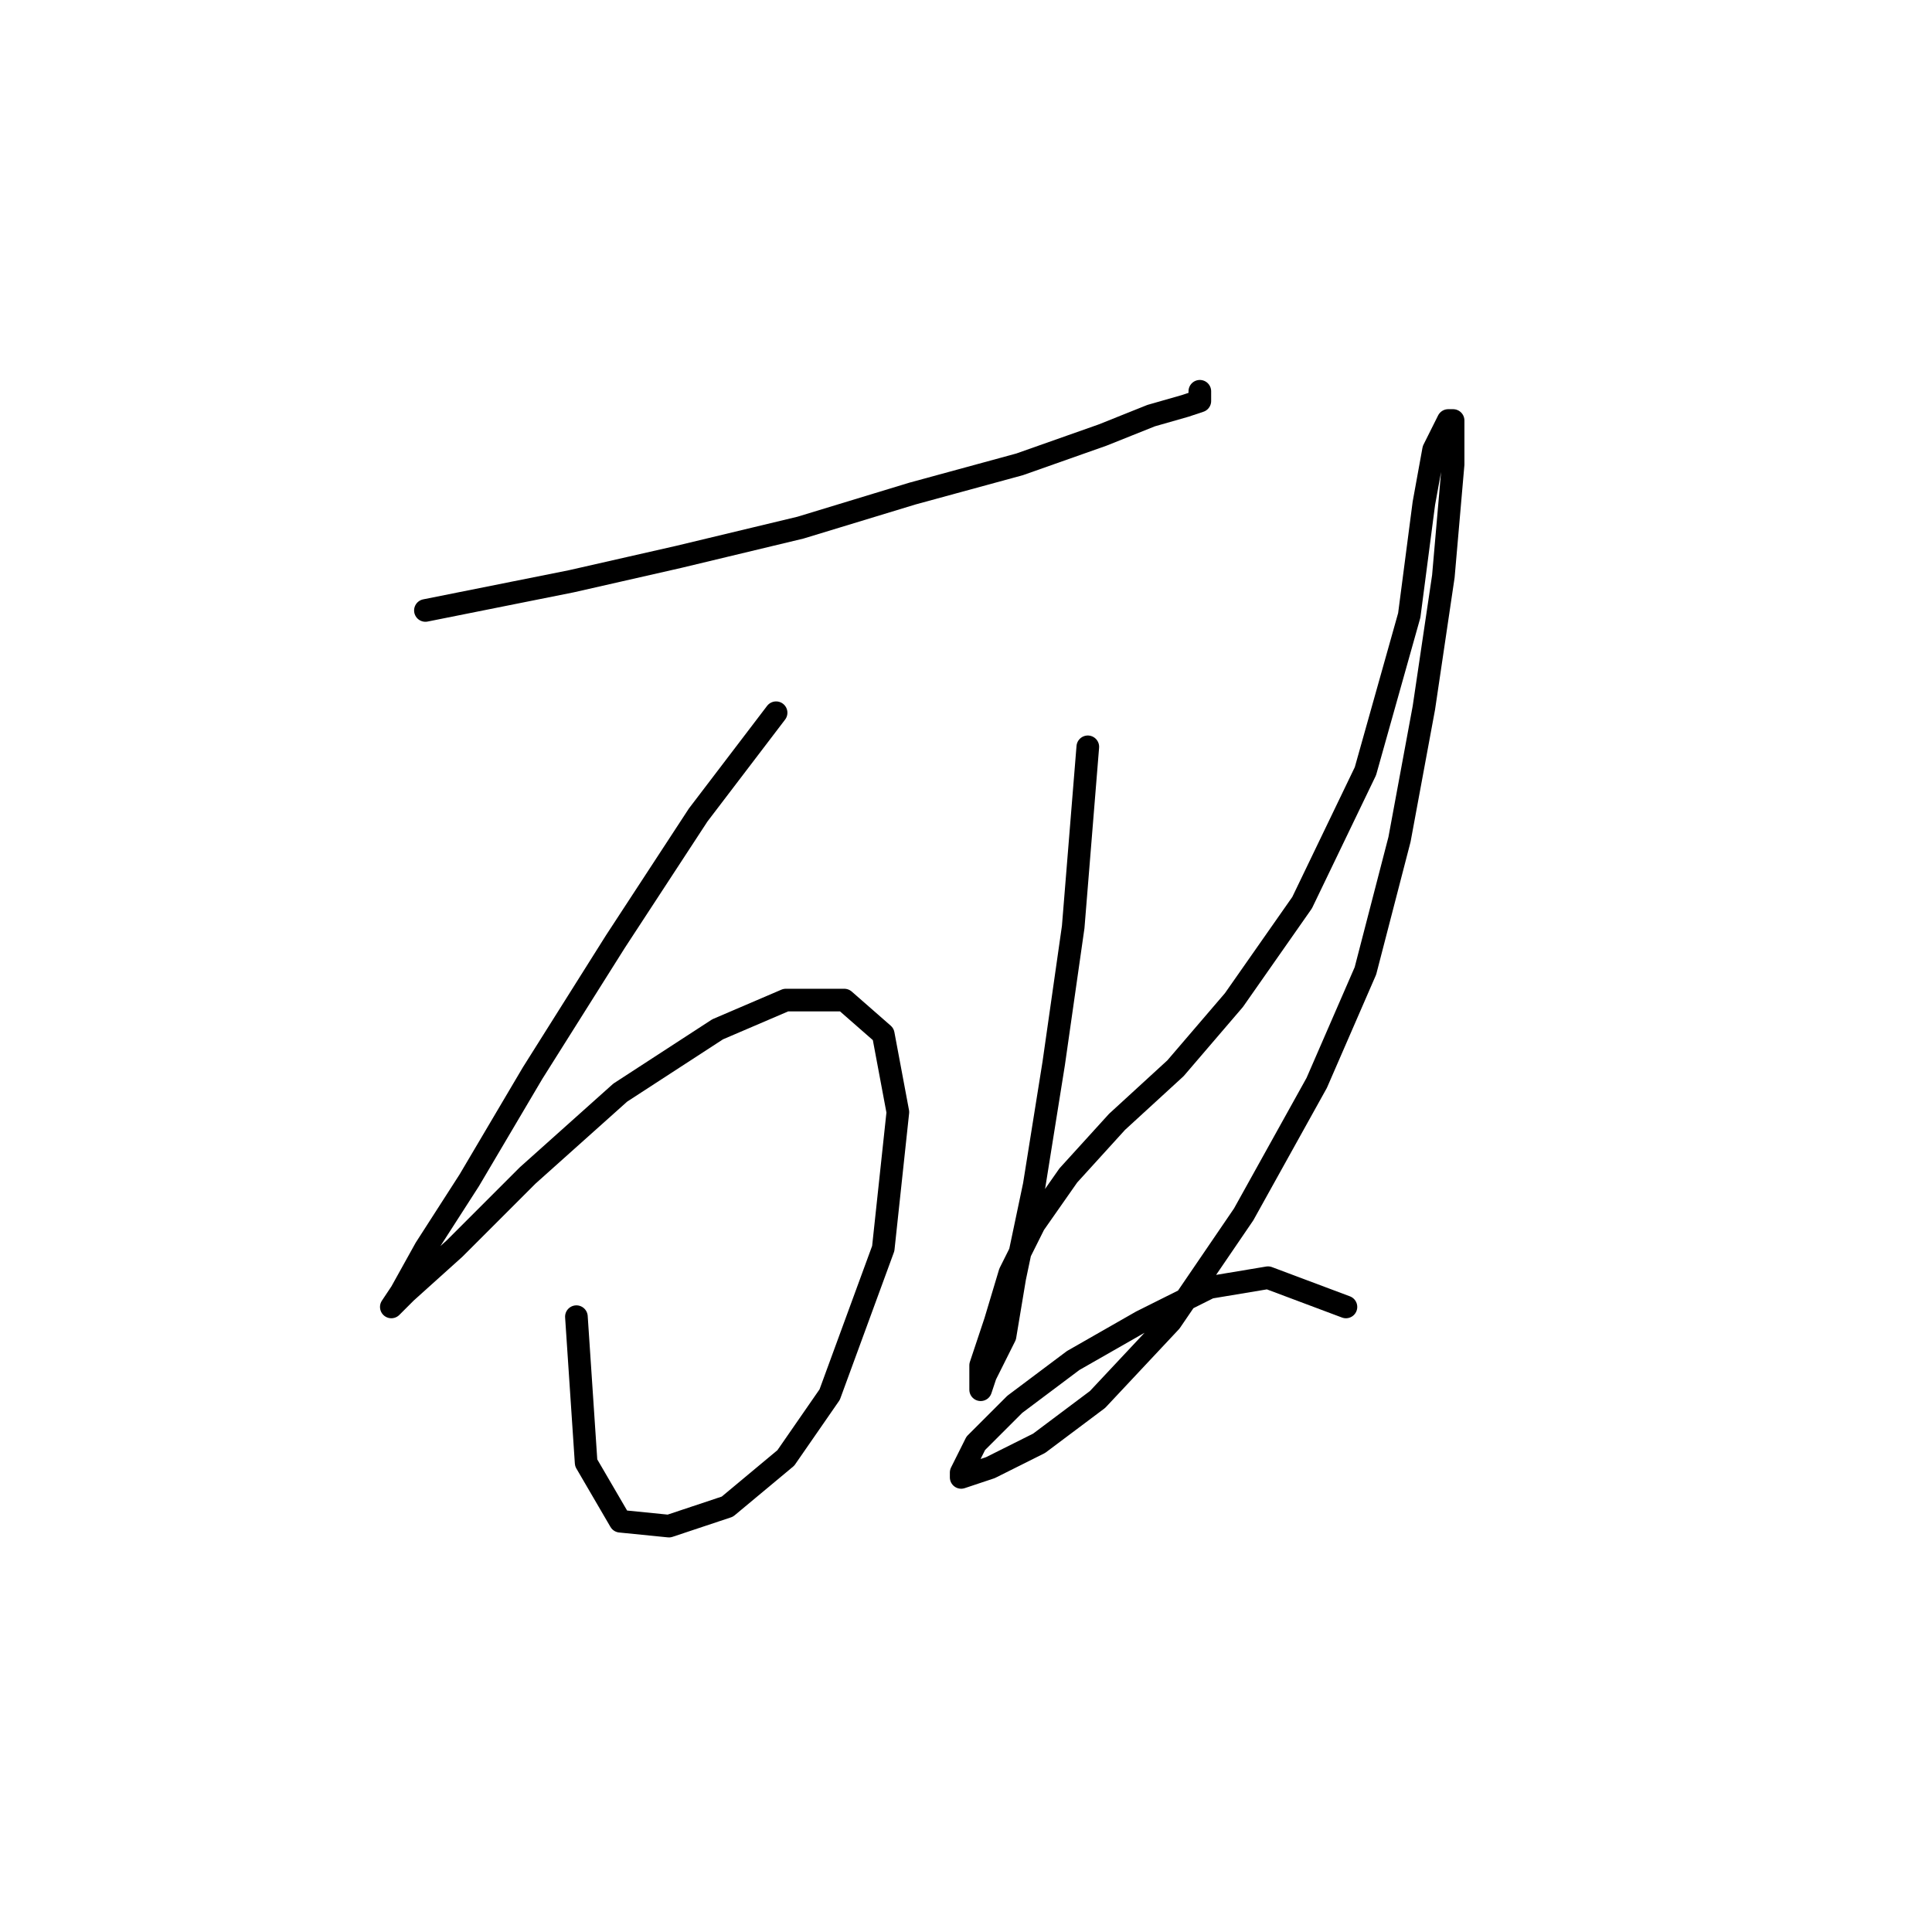 <?xml version="1.0" standalone="no"?>
    <svg width="256" height="256" xmlns="http://www.w3.org/2000/svg" version="1.1">
    <polyline stroke="black" stroke-width="3" stroke-linecap="round" fill="transparent" stroke-linejoin="round" points="56.37 80.888 75.731 77.016 89.929 73.789 106.063 69.917 120.907 65.399 135.105 61.527 146.076 57.655 152.53 55.073 157.047 53.782 158.984 53.137 158.984 51.846 158.984 51.846 " />
        <polyline stroke="black" stroke-width="3" stroke-linecap="round" fill="transparent" stroke-linejoin="round" points="102.837 94.441 92.511 107.993 81.54 124.773 70.568 142.198 62.179 156.396 56.37 165.431 53.143 171.239 51.853 173.175 53.789 171.239 60.242 165.431 69.923 155.75 82.185 144.779 95.092 136.389 104.127 132.517 111.872 132.517 117.035 137.035 118.971 147.361 117.035 165.431 109.936 184.792 104.127 193.182 96.383 199.635 88.639 202.217 82.185 201.571 77.667 193.827 76.377 174.466 76.377 174.466 " />
        <polyline stroke="black" stroke-width="3" stroke-linecap="round" fill="transparent" stroke-linejoin="round" points="144.14 98.958 142.204 122.837 139.622 140.907 137.041 157.041 134.46 169.303 133.169 177.047 130.587 182.21 129.942 184.146 129.942 180.92 131.878 175.111 133.814 168.658 137.041 162.204 141.559 155.75 148.012 148.651 155.757 141.552 163.501 132.517 172.536 119.61 180.926 102.185 186.734 81.533 188.67 66.69 189.961 59.591 191.897 55.719 192.543 55.719 192.543 61.527 191.252 76.37 188.67 93.795 185.443 111.22 180.926 128.645 174.472 143.488 164.792 160.913 155.111 175.111 145.431 185.437 137.686 191.245 131.233 194.472 127.361 195.763 127.361 195.118 129.297 191.245 134.46 186.083 142.204 180.274 151.239 175.111 160.274 170.594 168.019 169.303 178.344 173.175 178.344 173.175 " />
        </svg>